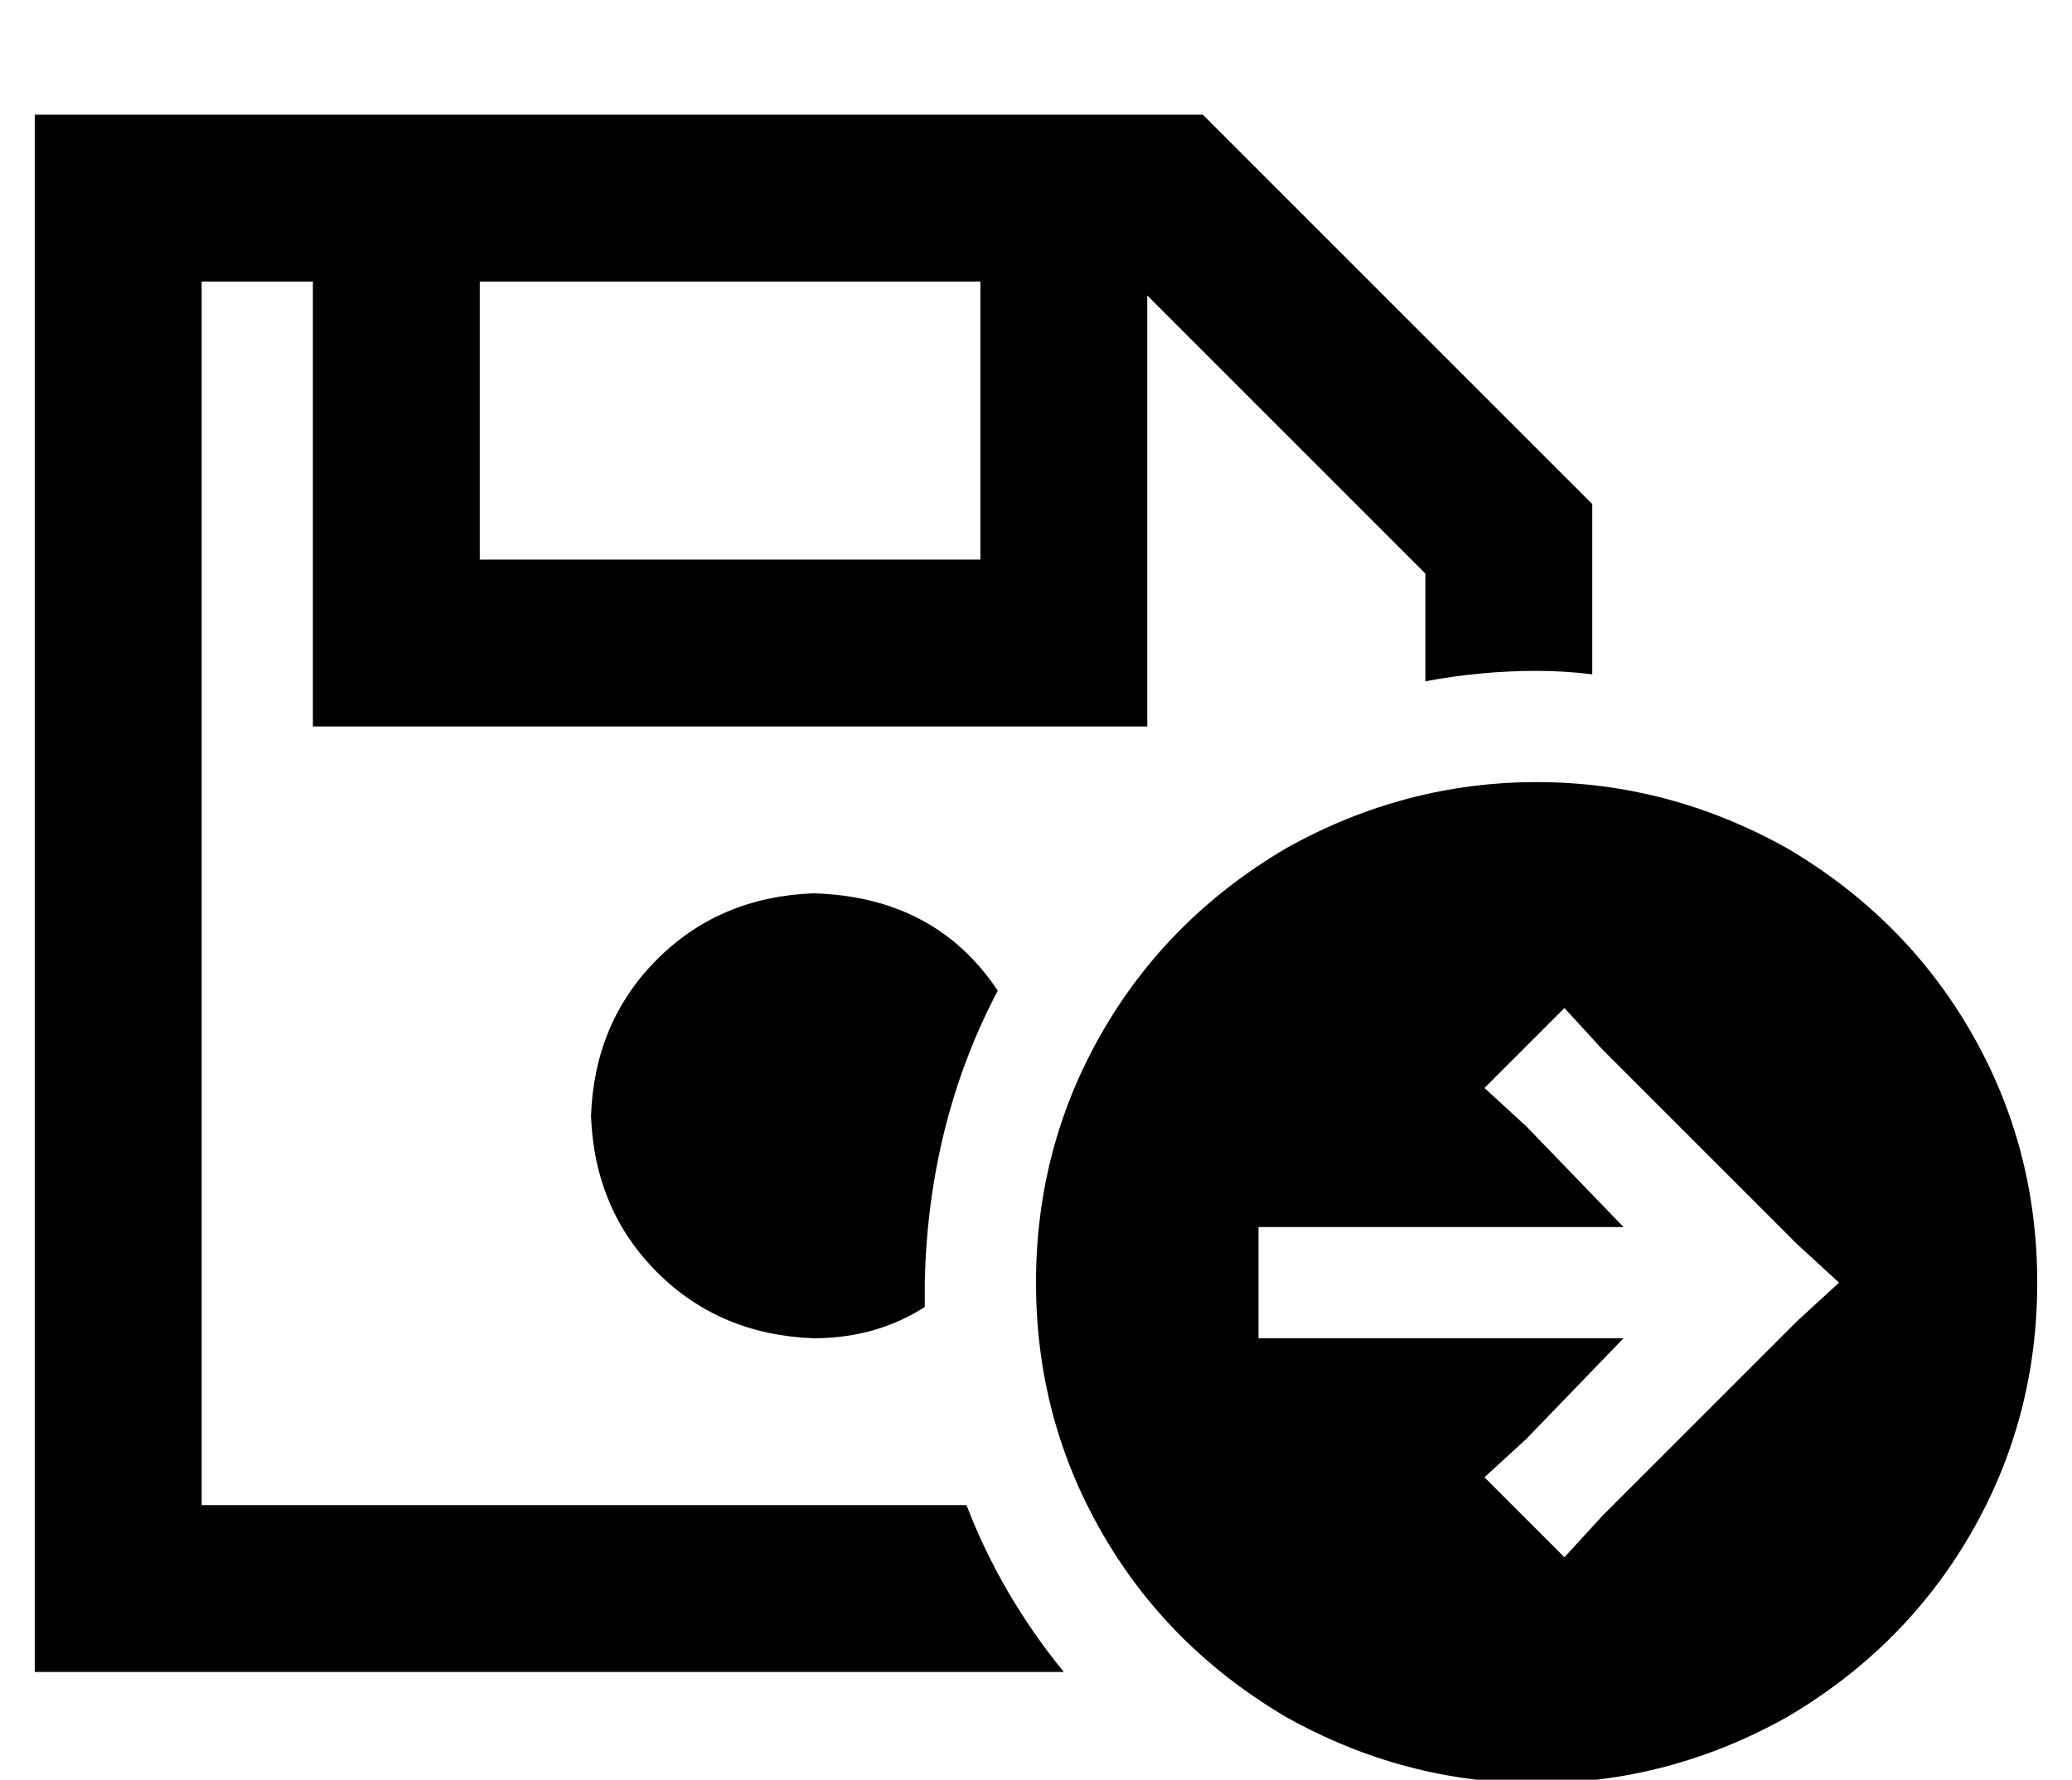 <?xml version="1.0" standalone="no"?>
<!DOCTYPE svg PUBLIC "-//W3C//DTD SVG 1.1//EN" "http://www.w3.org/Graphics/SVG/1.1/DTD/svg11.dtd" >
<svg xmlns="http://www.w3.org/2000/svg" xmlns:xlink="http://www.w3.org/1999/xlink" version="1.1" viewBox="-10 -40 596 512">
   <path fill="currentColor"
d="M48 441h-48h48h-48v-48v0v-352v0v-48v0h48h288l112 112v0v49v0q-8 -1 -16 -1q-16 0 -32 3v-31v0l-80 -80v0v100v0v24v0h-24h-216v-24v0v-104v0h-32v0v352v0h220v0q10 26 28 48h-248v0zM224 217q35 1 53 28q-20 38 -21 84v7v0q-14 9 -32 9q-27 -1 -45 -19t-19 -45
q1 -27 19 -45t45 -19v0zM128 41v80v-80v80h144v0v-80v0h-144v0zM288 329q0 -39 19 -72v0v0q19 -33 53 -53q34 -19 72 -19t72 19q34 20 53 53t19 72t-19 72t-53 53q-34 19 -72 19t-72 -19q-34 -20 -53 -53t-19 -72v0zM440 250l-23 23l23 -23l-23 23l12 11v0l28 29v0h-89h-16
v32v0h16h89l-28 29v0l-12 11v0l23 23v0l11 -12v0l56 -56v0l12 -11v0l-12 -11v0l-56 -56v0l-11 -12v0z" />
</svg>
